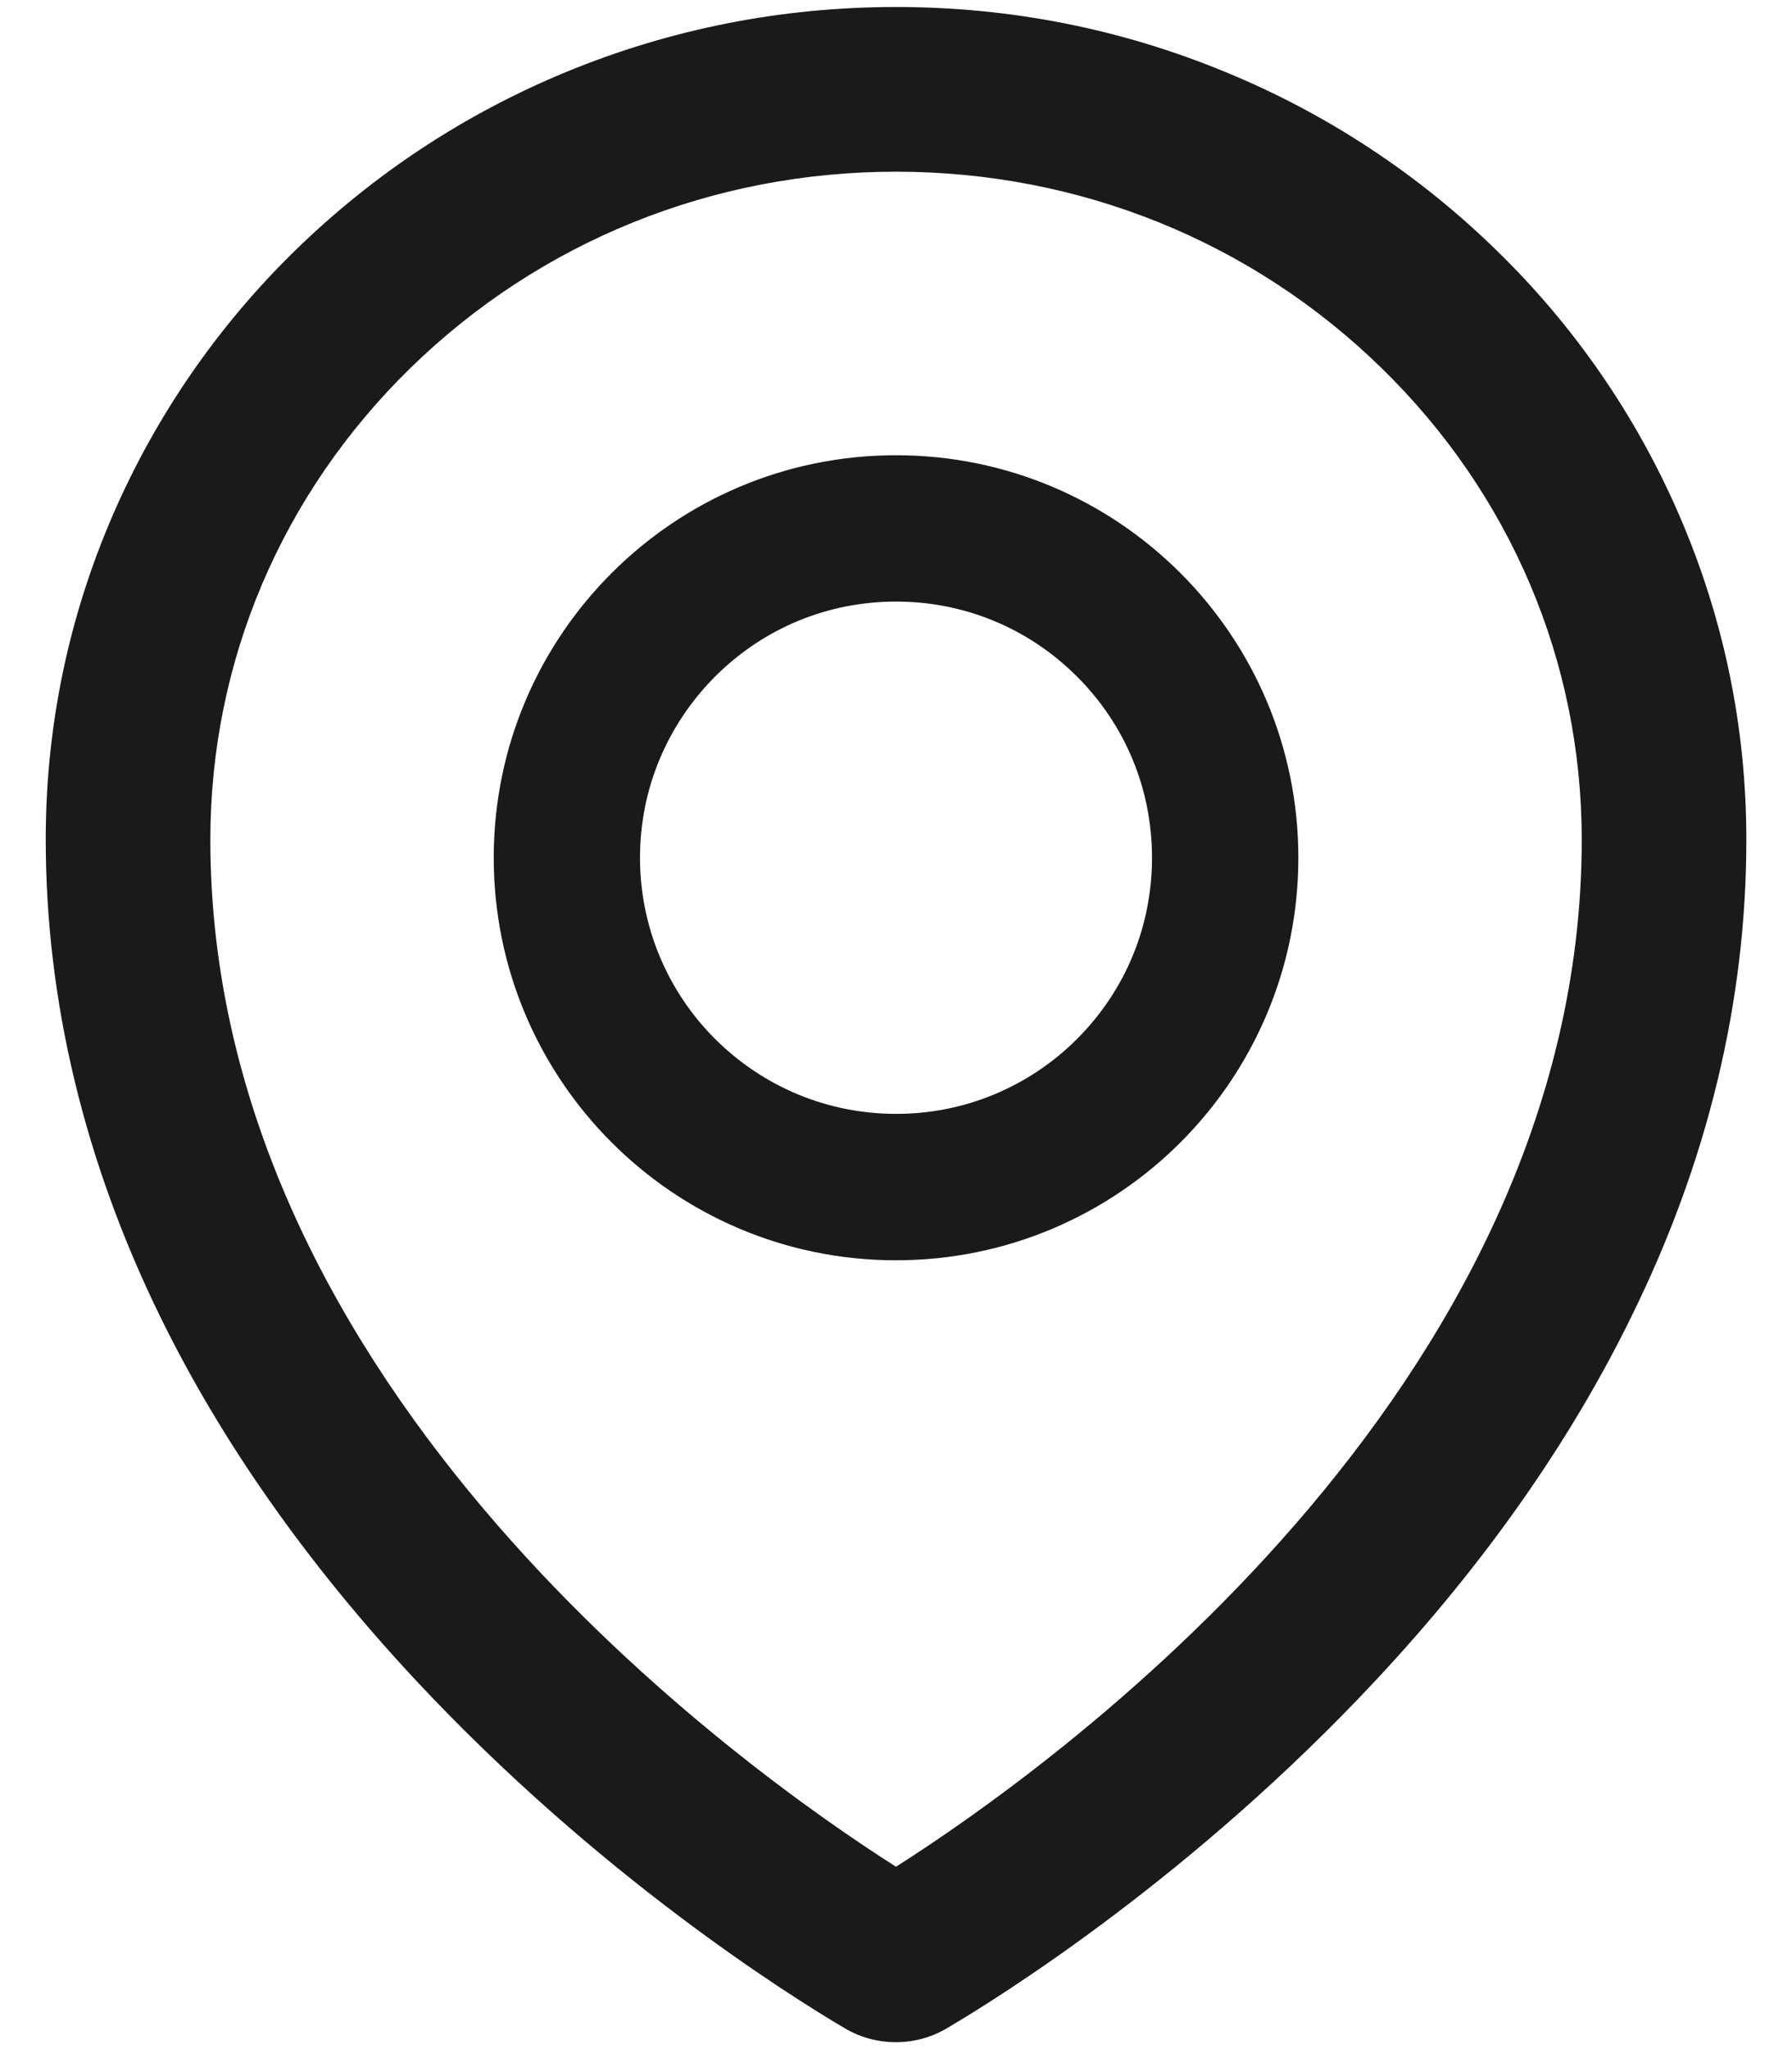 <svg width="21" height="24" viewBox="0 0 21 24" fill="none" xmlns="http://www.w3.org/2000/svg">
<path d="M19.677 6.031C19.173 4.868 18.446 3.815 17.537 2.932C16.625 2.041 15.55 1.333 14.371 0.848C13.144 0.339 11.842 0.082 10.5 0.082C9.158 0.082 7.857 0.339 6.63 0.845C5.443 1.336 4.38 2.037 3.464 2.929C2.556 3.813 1.829 4.866 1.324 6.028C0.801 7.234 0.536 8.514 0.536 9.832C0.536 11.723 0.989 13.606 1.878 15.422C2.593 16.882 3.592 18.304 4.851 19.657C7.002 21.966 9.258 23.378 9.898 23.755C10.079 23.863 10.287 23.919 10.498 23.919C10.707 23.919 10.913 23.865 11.098 23.755C11.738 23.378 13.993 21.966 16.144 19.657C17.403 18.307 18.402 16.882 19.117 15.422C20.012 13.609 20.465 11.729 20.465 9.835C20.465 8.517 20.2 7.237 19.677 6.031ZM10.5 21.864C8.735 20.742 2.465 16.298 2.465 9.835C2.465 7.748 3.298 5.787 4.811 4.309C6.33 2.828 8.35 2.011 10.5 2.011C12.651 2.011 14.671 2.828 16.19 4.311C17.703 5.787 18.536 7.748 18.536 9.835C18.536 16.298 12.266 20.742 10.5 21.864ZM10.5 5.332C7.897 5.332 5.786 7.443 5.786 10.046C5.786 12.65 7.897 14.761 10.5 14.761C13.104 14.761 15.215 12.65 15.215 10.046C15.215 7.443 13.104 5.332 10.5 5.332ZM12.622 12.168C12.344 12.447 12.013 12.668 11.649 12.819C11.285 12.97 10.895 13.047 10.5 13.046C9.7 13.046 8.947 12.733 8.379 12.168C8.1 11.889 7.879 11.559 7.728 11.195C7.577 10.831 7.5 10.44 7.5 10.046C7.5 9.245 7.814 8.493 8.379 7.925C8.947 7.357 9.7 7.046 10.5 7.046C11.301 7.046 12.054 7.357 12.622 7.925C13.19 8.493 13.5 9.245 13.5 10.046C13.5 10.847 13.19 11.6 12.622 12.168Z" fill="#1A1A1A"/>
</svg>
